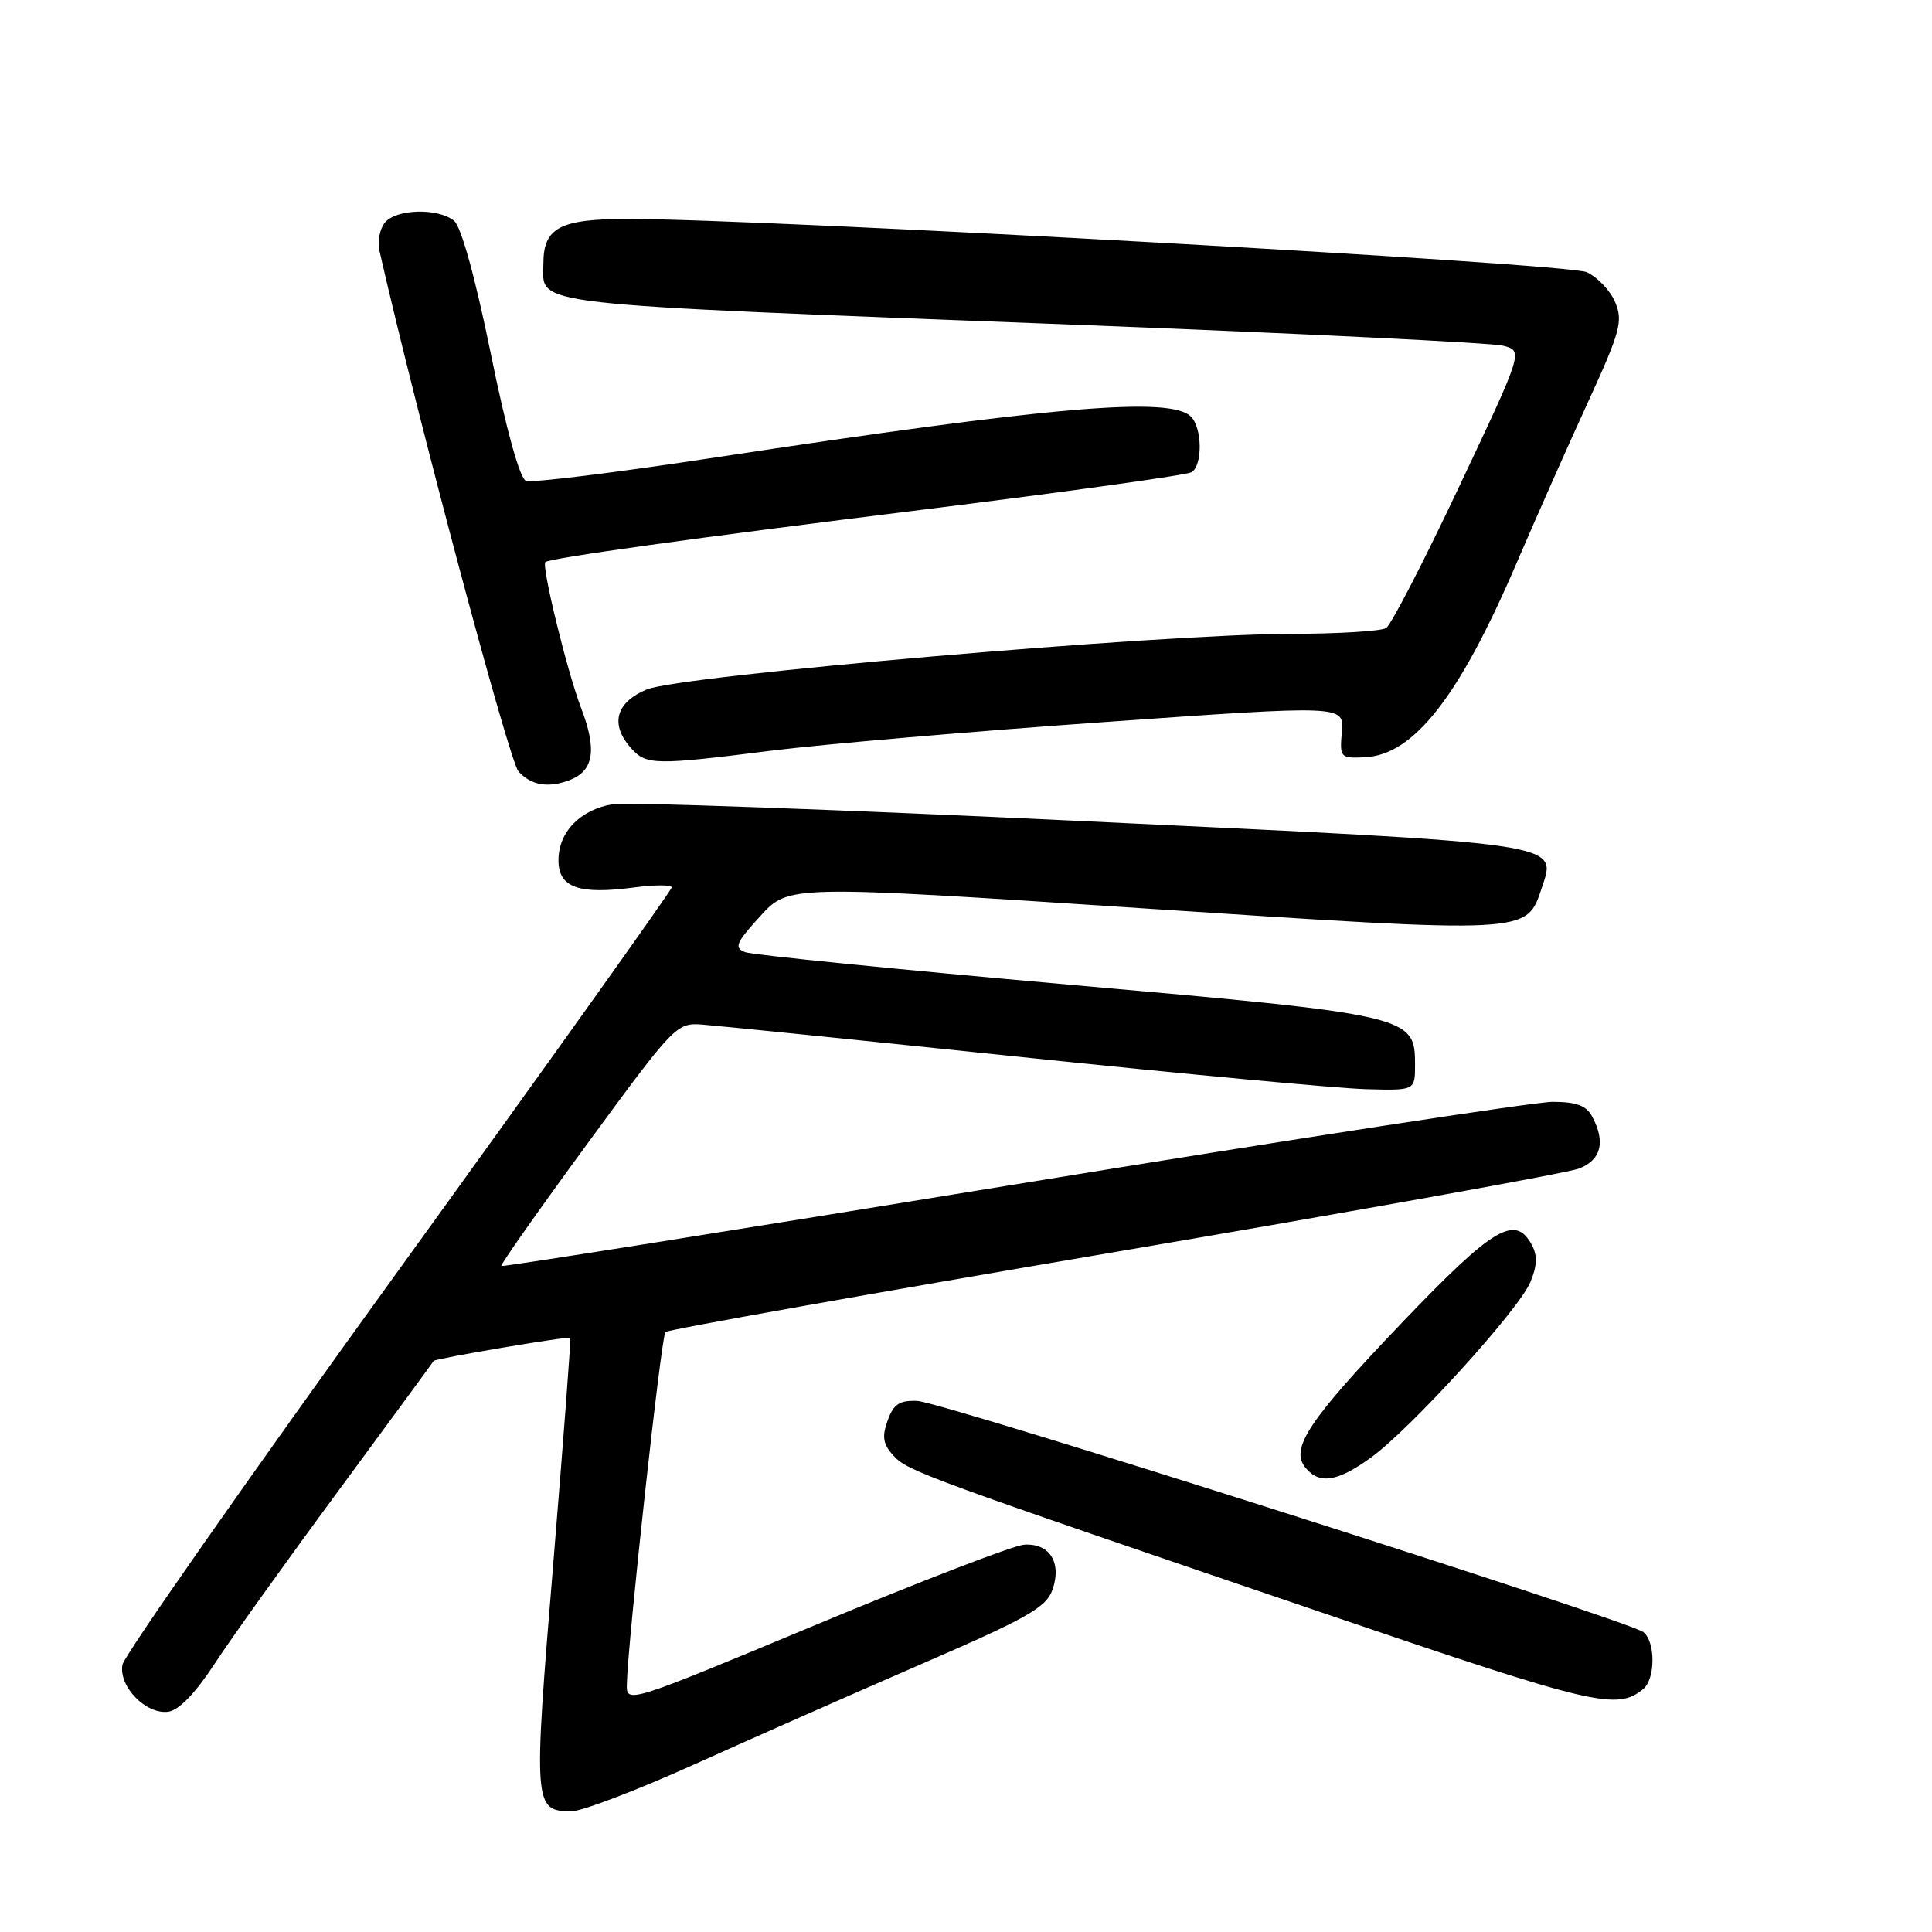 <?xml version="1.0" encoding="UTF-8" standalone="no"?>
<!DOCTYPE svg PUBLIC "-//W3C//DTD SVG 1.1//EN" "http://www.w3.org/Graphics/SVG/1.1/DTD/svg11.dtd" >
<svg xmlns="http://www.w3.org/2000/svg" xmlns:xlink="http://www.w3.org/1999/xlink" version="1.1" viewBox="0 0 256 256">
 <g >
 <path fill="currentColor"
d=" M 91.87 233.85 C 99.37 230.46 112.92 224.48 121.99 220.54 C 136.16 214.40 138.63 213.00 139.46 210.64 C 140.72 207.05 139.07 204.44 135.68 204.68 C 134.29 204.78 121.87 209.56 108.08 215.31 C 83.04 225.75 83.00 225.76 83.06 223.13 C 83.19 217.49 87.62 177.05 88.17 176.50 C 88.48 176.18 115.24 171.42 147.62 165.92 C 180.01 160.41 207.74 155.43 209.25 154.83 C 212.17 153.69 212.77 151.30 210.96 147.93 C 210.19 146.49 208.86 146.00 205.71 146.00 C 203.40 146.00 171.16 150.95 134.09 157.01 C 97.02 163.06 66.56 167.90 66.42 167.75 C 66.27 167.61 71.42 160.29 77.87 151.49 C 89.35 135.82 89.65 135.51 93.04 135.76 C 94.94 135.90 114.05 137.84 135.50 140.08 C 156.95 142.32 177.43 144.23 181.00 144.32 C 187.50 144.50 187.50 144.50 187.50 141.11 C 187.50 134.58 187.08 134.49 141.50 130.46 C 118.95 128.46 99.71 126.53 98.75 126.17 C 97.23 125.59 97.50 124.95 100.75 121.38 C 104.50 117.27 104.50 117.27 151.32 120.35 C 202.91 123.74 202.25 123.78 204.29 117.65 C 206.29 111.62 207.83 111.84 143.25 108.79 C 110.94 107.26 83.01 106.26 81.19 106.56 C 76.88 107.28 74.00 110.25 74.00 113.98 C 74.00 117.61 76.66 118.57 84.05 117.59 C 86.77 117.23 89.00 117.23 89.00 117.59 C 89.00 117.95 72.72 140.77 52.83 168.29 C 32.93 195.82 16.47 219.34 16.23 220.57 C 15.68 223.45 19.36 227.23 22.31 226.81 C 23.71 226.61 25.91 224.33 28.41 220.50 C 30.56 217.20 37.97 206.85 44.87 197.50 C 51.76 188.15 57.43 180.42 57.46 180.33 C 57.55 180.03 75.36 177.02 75.56 177.27 C 75.67 177.40 74.65 190.91 73.30 207.30 C 70.65 239.35 70.70 240.00 75.74 240.00 C 77.11 240.00 84.37 237.23 91.87 233.85 Z  M 217.74 223.80 C 219.36 222.45 219.37 217.53 217.75 216.26 C 215.79 214.73 124.85 185.77 121.55 185.63 C 119.19 185.53 118.40 186.05 117.62 188.22 C 116.84 190.37 117.00 191.35 118.38 192.87 C 120.24 194.93 122.35 195.70 176.50 214.13 C 211.24 225.96 214.28 226.67 217.74 223.80 Z  M 181.65 193.14 C 186.93 189.32 201.18 173.64 202.77 169.91 C 203.68 167.76 203.74 166.38 202.98 164.97 C 200.78 160.86 197.88 162.59 185.79 175.24 C 173.33 188.28 170.89 191.96 173.00 194.50 C 174.84 196.72 177.23 196.34 181.65 193.14 Z  M 75.45 103.38 C 78.69 102.14 79.13 99.37 76.99 93.79 C 75.15 89.00 71.70 74.87 72.27 74.47 C 73.05 73.92 91.96 71.29 122.14 67.55 C 141.19 65.19 157.28 62.95 157.89 62.57 C 159.37 61.65 159.31 56.71 157.80 55.20 C 155.09 52.49 139.22 53.86 94.77 60.62 C 81.72 62.61 70.44 64.00 69.70 63.72 C 68.87 63.40 67.10 57.02 65.03 46.85 C 62.96 36.71 61.11 30.03 60.16 29.25 C 58.04 27.53 52.51 27.68 51.00 29.49 C 50.32 30.32 50.00 32.00 50.28 33.24 C 55.31 55.32 67.48 100.87 68.70 102.22 C 70.36 104.06 72.65 104.45 75.45 103.38 Z  M 102.27 99.46 C 109.00 98.62 128.81 96.91 146.30 95.68 C 178.11 93.43 178.11 93.43 177.80 96.97 C 177.51 100.40 177.60 100.50 180.86 100.34 C 187.34 100.03 193.36 92.33 200.95 74.62 C 203.58 68.51 207.85 58.86 210.46 53.19 C 214.68 43.98 215.07 42.57 214.03 40.07 C 213.39 38.52 211.68 36.72 210.24 36.06 C 207.72 34.91 102.06 29.04 83.32 29.01 C 74.18 29.00 72.00 30.14 72.00 34.95 C 72.00 40.59 68.40 40.18 143.00 43.05 C 172.43 44.19 197.70 45.43 199.17 45.81 C 201.84 46.50 201.84 46.50 193.34 64.49 C 188.67 74.38 184.32 82.81 183.67 83.22 C 183.03 83.63 177.32 83.98 171.00 83.99 C 153.57 84.02 90.13 89.50 85.69 91.36 C 81.56 93.08 80.80 96.01 83.65 99.17 C 85.66 101.39 86.80 101.41 102.27 99.46 Z "/>
</g>
</svg>